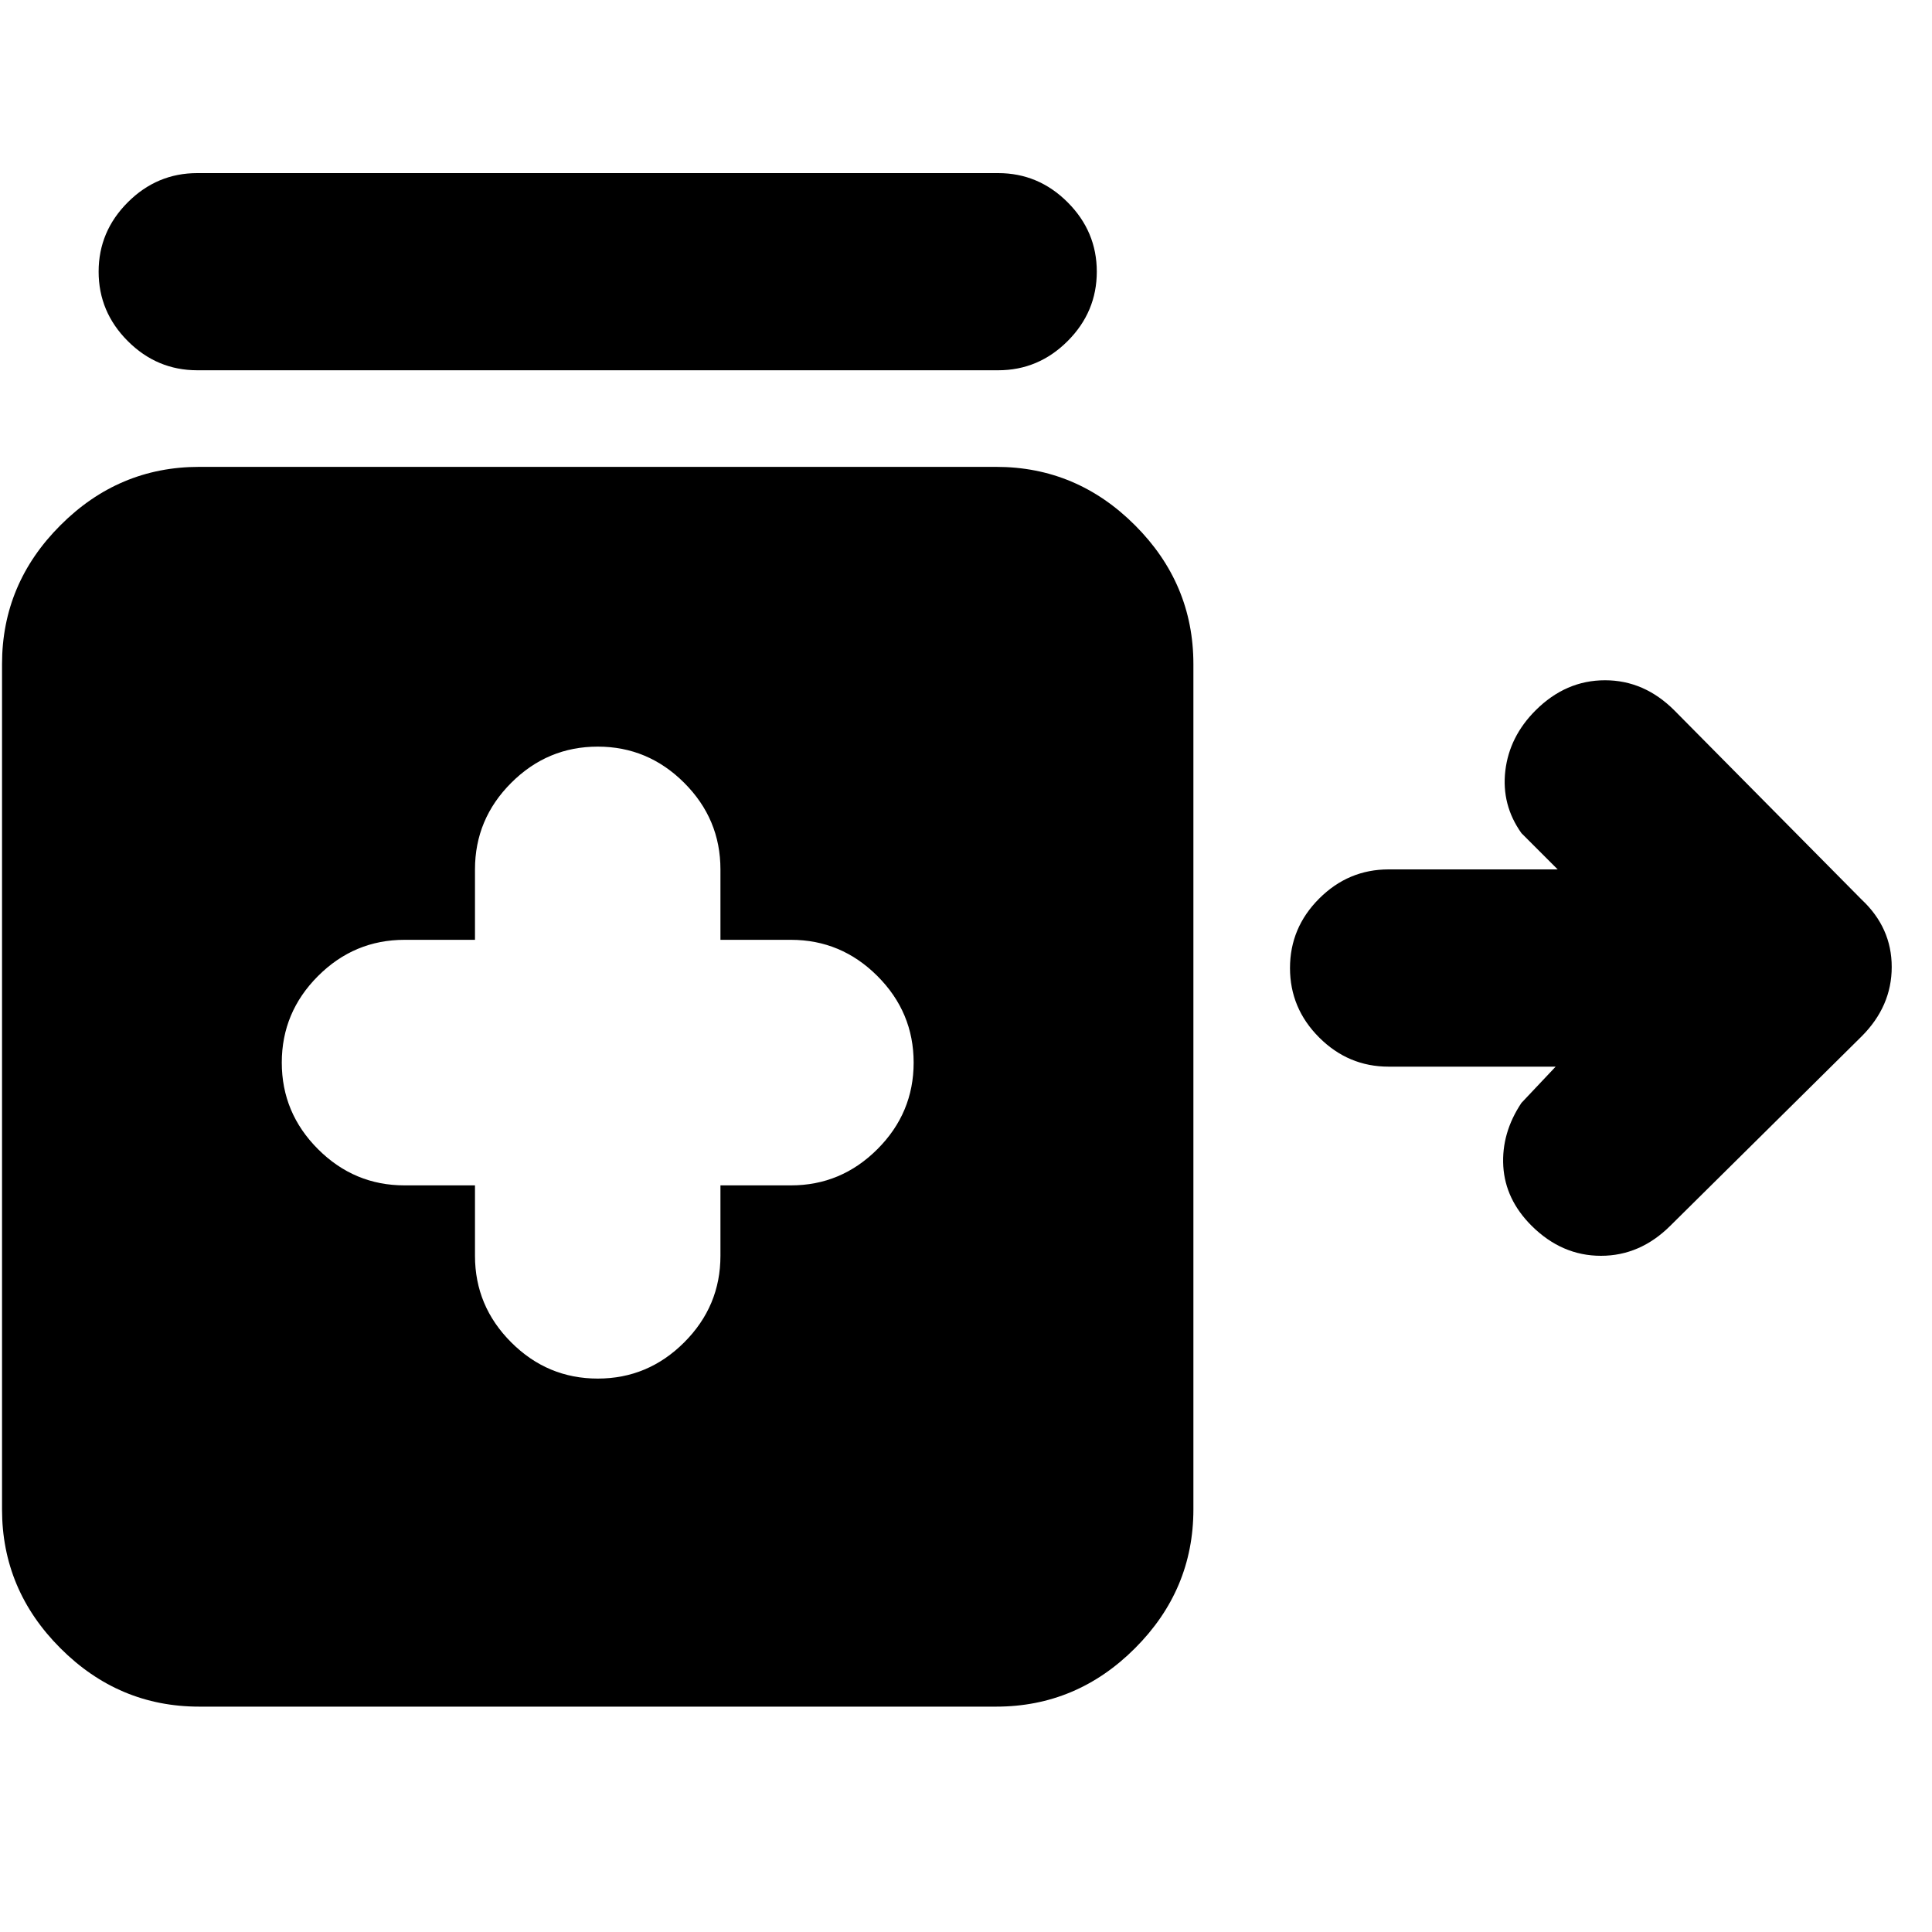 <svg xmlns="http://www.w3.org/2000/svg" height="20" width="20"><path d="M2.042 3.833q-.417 0-.719-.302t-.302-.719q0-.416.302-.718t.719-.302h8.291q.417 0 .719.302t.302.718q0 .417-.302.719t-.719.302Zm4.146 10.438q.52 0 .895-.375T7.458 13v-.729h.73q.52 0 .895-.375T9.458 11q0-.521-.375-.896t-.895-.375h-.73V9q0-.521-.375-.896t-.895-.375q-.521 0-.896.375T4.917 9v.729h-.729q-.521 0-.896.375T2.917 11q0 .521.375.896t.896.375h.729V13q0 .521.375.896t.896.375Zm-4.126 3.396q-.833 0-1.437-.605-.604-.604-.604-1.437v-8.75q0-.833.604-1.437.604-.605 1.437-.605h8.25q.834 0 1.438.605.604.604.604 1.437v8.75q0 .833-.604 1.437-.604.605-1.438.605Zm13.792-4.979q-.271-.271-.292-.615-.02-.344.188-.656l.354-.375h-1.729q-.417 0-.719-.302t-.302-.719q0-.417.302-.719T14.375 9h1.75l-.375-.375q-.208-.292-.167-.646.042-.354.313-.625.312-.312.719-.312.406 0 .718.312l1.938 1.958q.312.292.312.698 0 .407-.312.719l-1.979 1.959q-.313.312-.719.312-.406 0-.719-.312Z"/></svg>